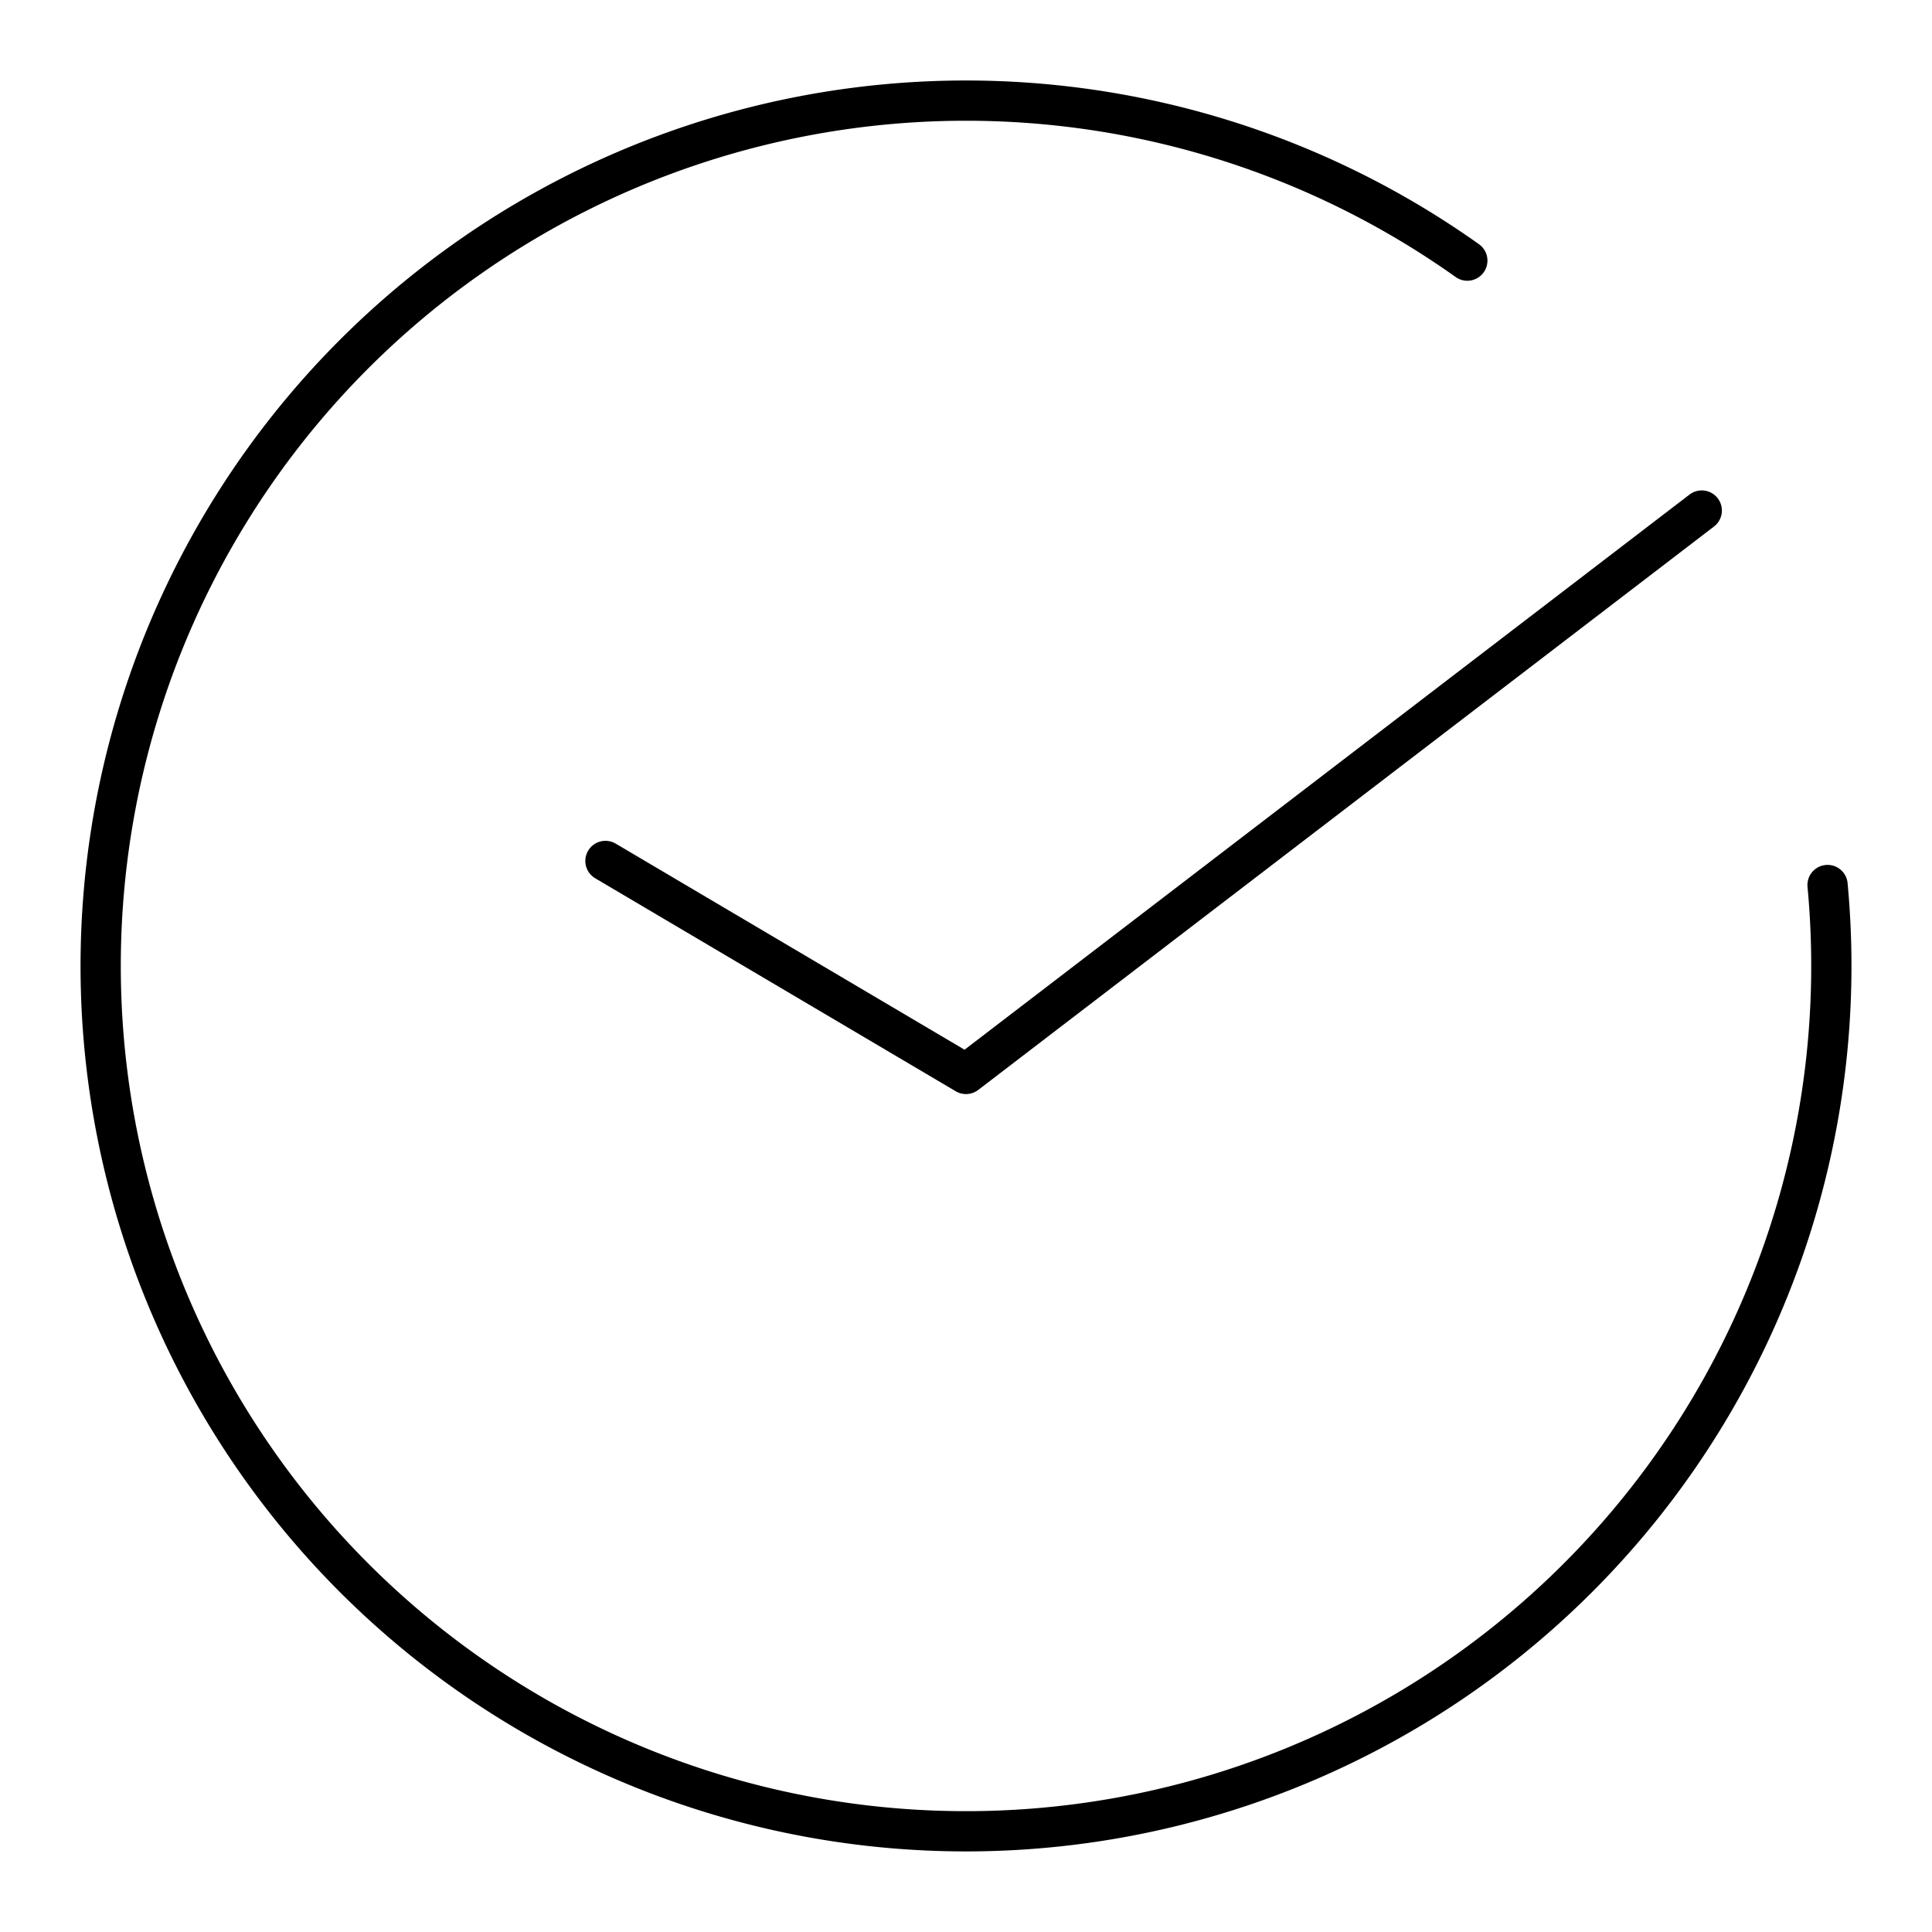 <svg xmlns="http://www.w3.org/2000/svg" width="3em" height="3em" viewBox="0 0 48 48"><path fill="none" stroke="currentColor" stroke-linecap="round" stroke-linejoin="round" d="M45.405 21.988a21.499 21.499 0 1 1-8.95-15.513"/><path fill="none" stroke="currentColor" stroke-linecap="round" stroke-linejoin="round" d="M15.042 21.39L24 26.682l18.28-13.998"/></svg>
